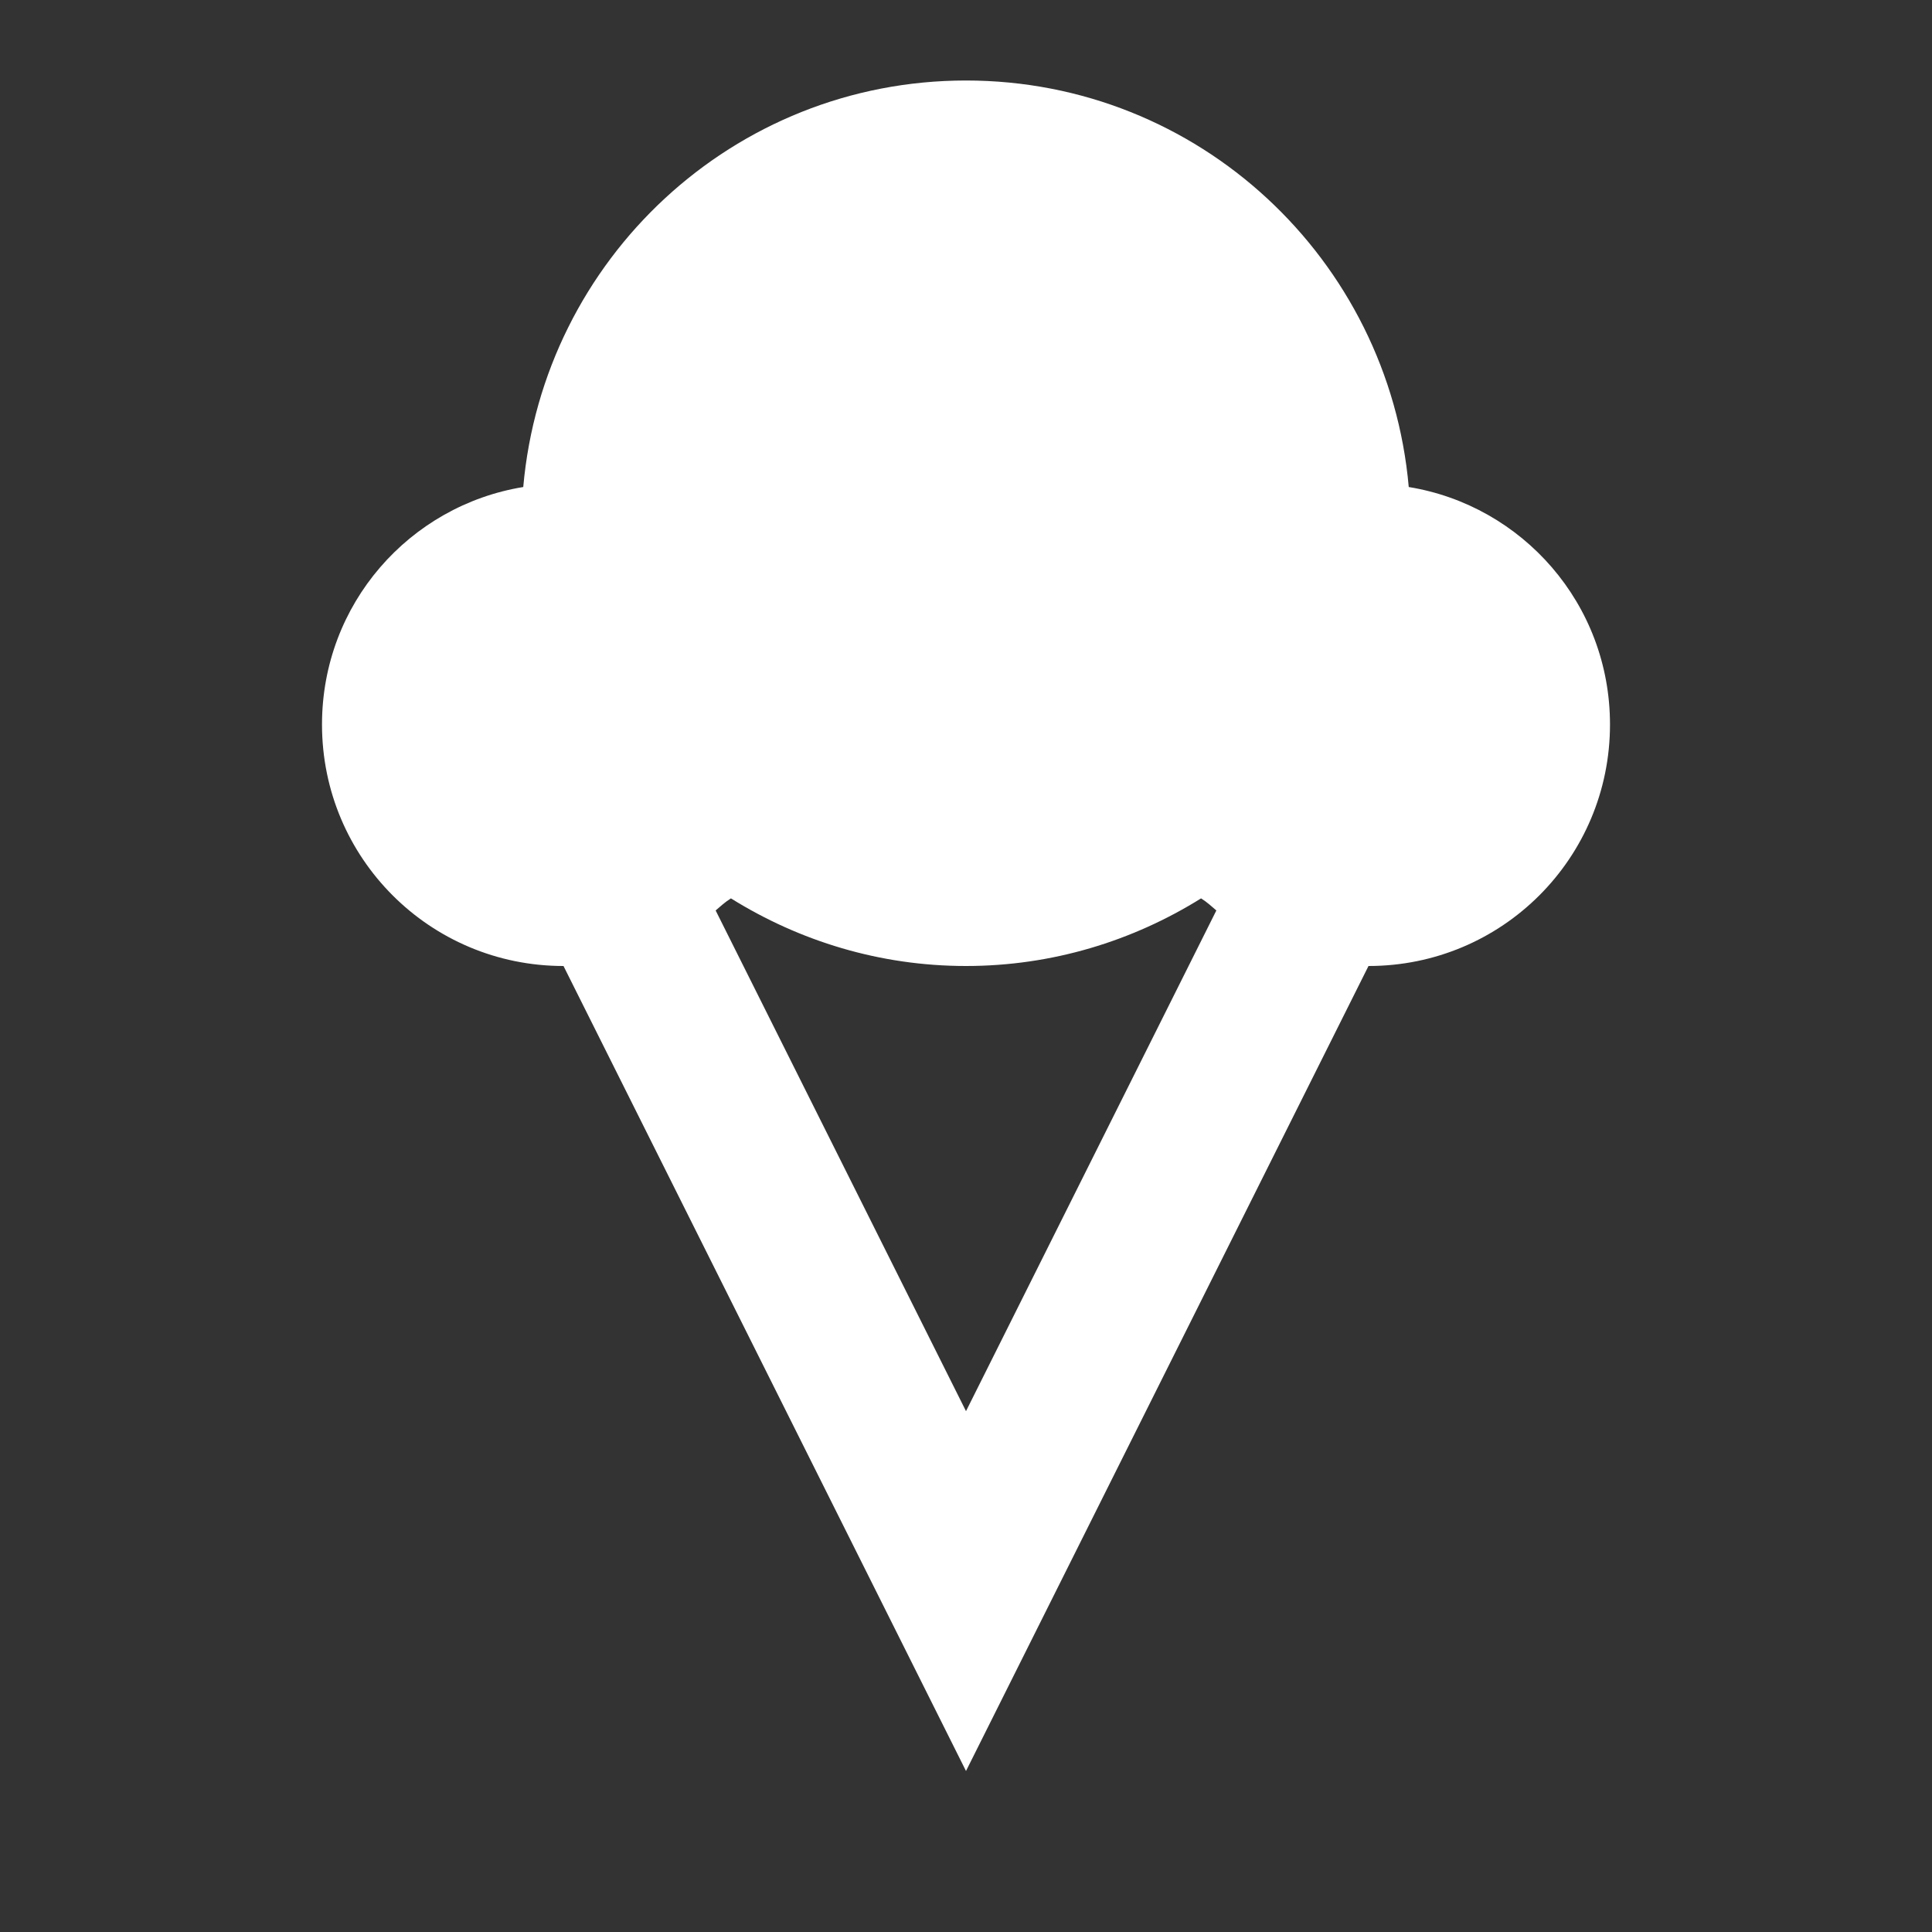<svg xmlns="http://www.w3.org/2000/svg" id="mdi-ice-cream" viewBox="0 0 24 24"><rect x="0" y="0" width="24" height="24" fill="#333333" stroke="none"/><path fill="white" d="M17.5 6.05C17.25 3.22 14.89 1 12 1S6.75 3.22 6.5 6.05C5.09 6.28 4 7.5 4 9C4 10.66 5.34 12 7 12L12 22L17 12C18.66 12 20 10.66 20 9C20 7.5 18.91 6.28 17.5 6.05M12 17.53L8.89 11.31C8.95 11.26 9 11.21 9.08 11.16C9.93 11.69 10.93 12 12 12S14.07 11.69 14.92 11.16C15 11.21 15.05 11.26 15.11 11.31L12 17.53Z" /></svg>